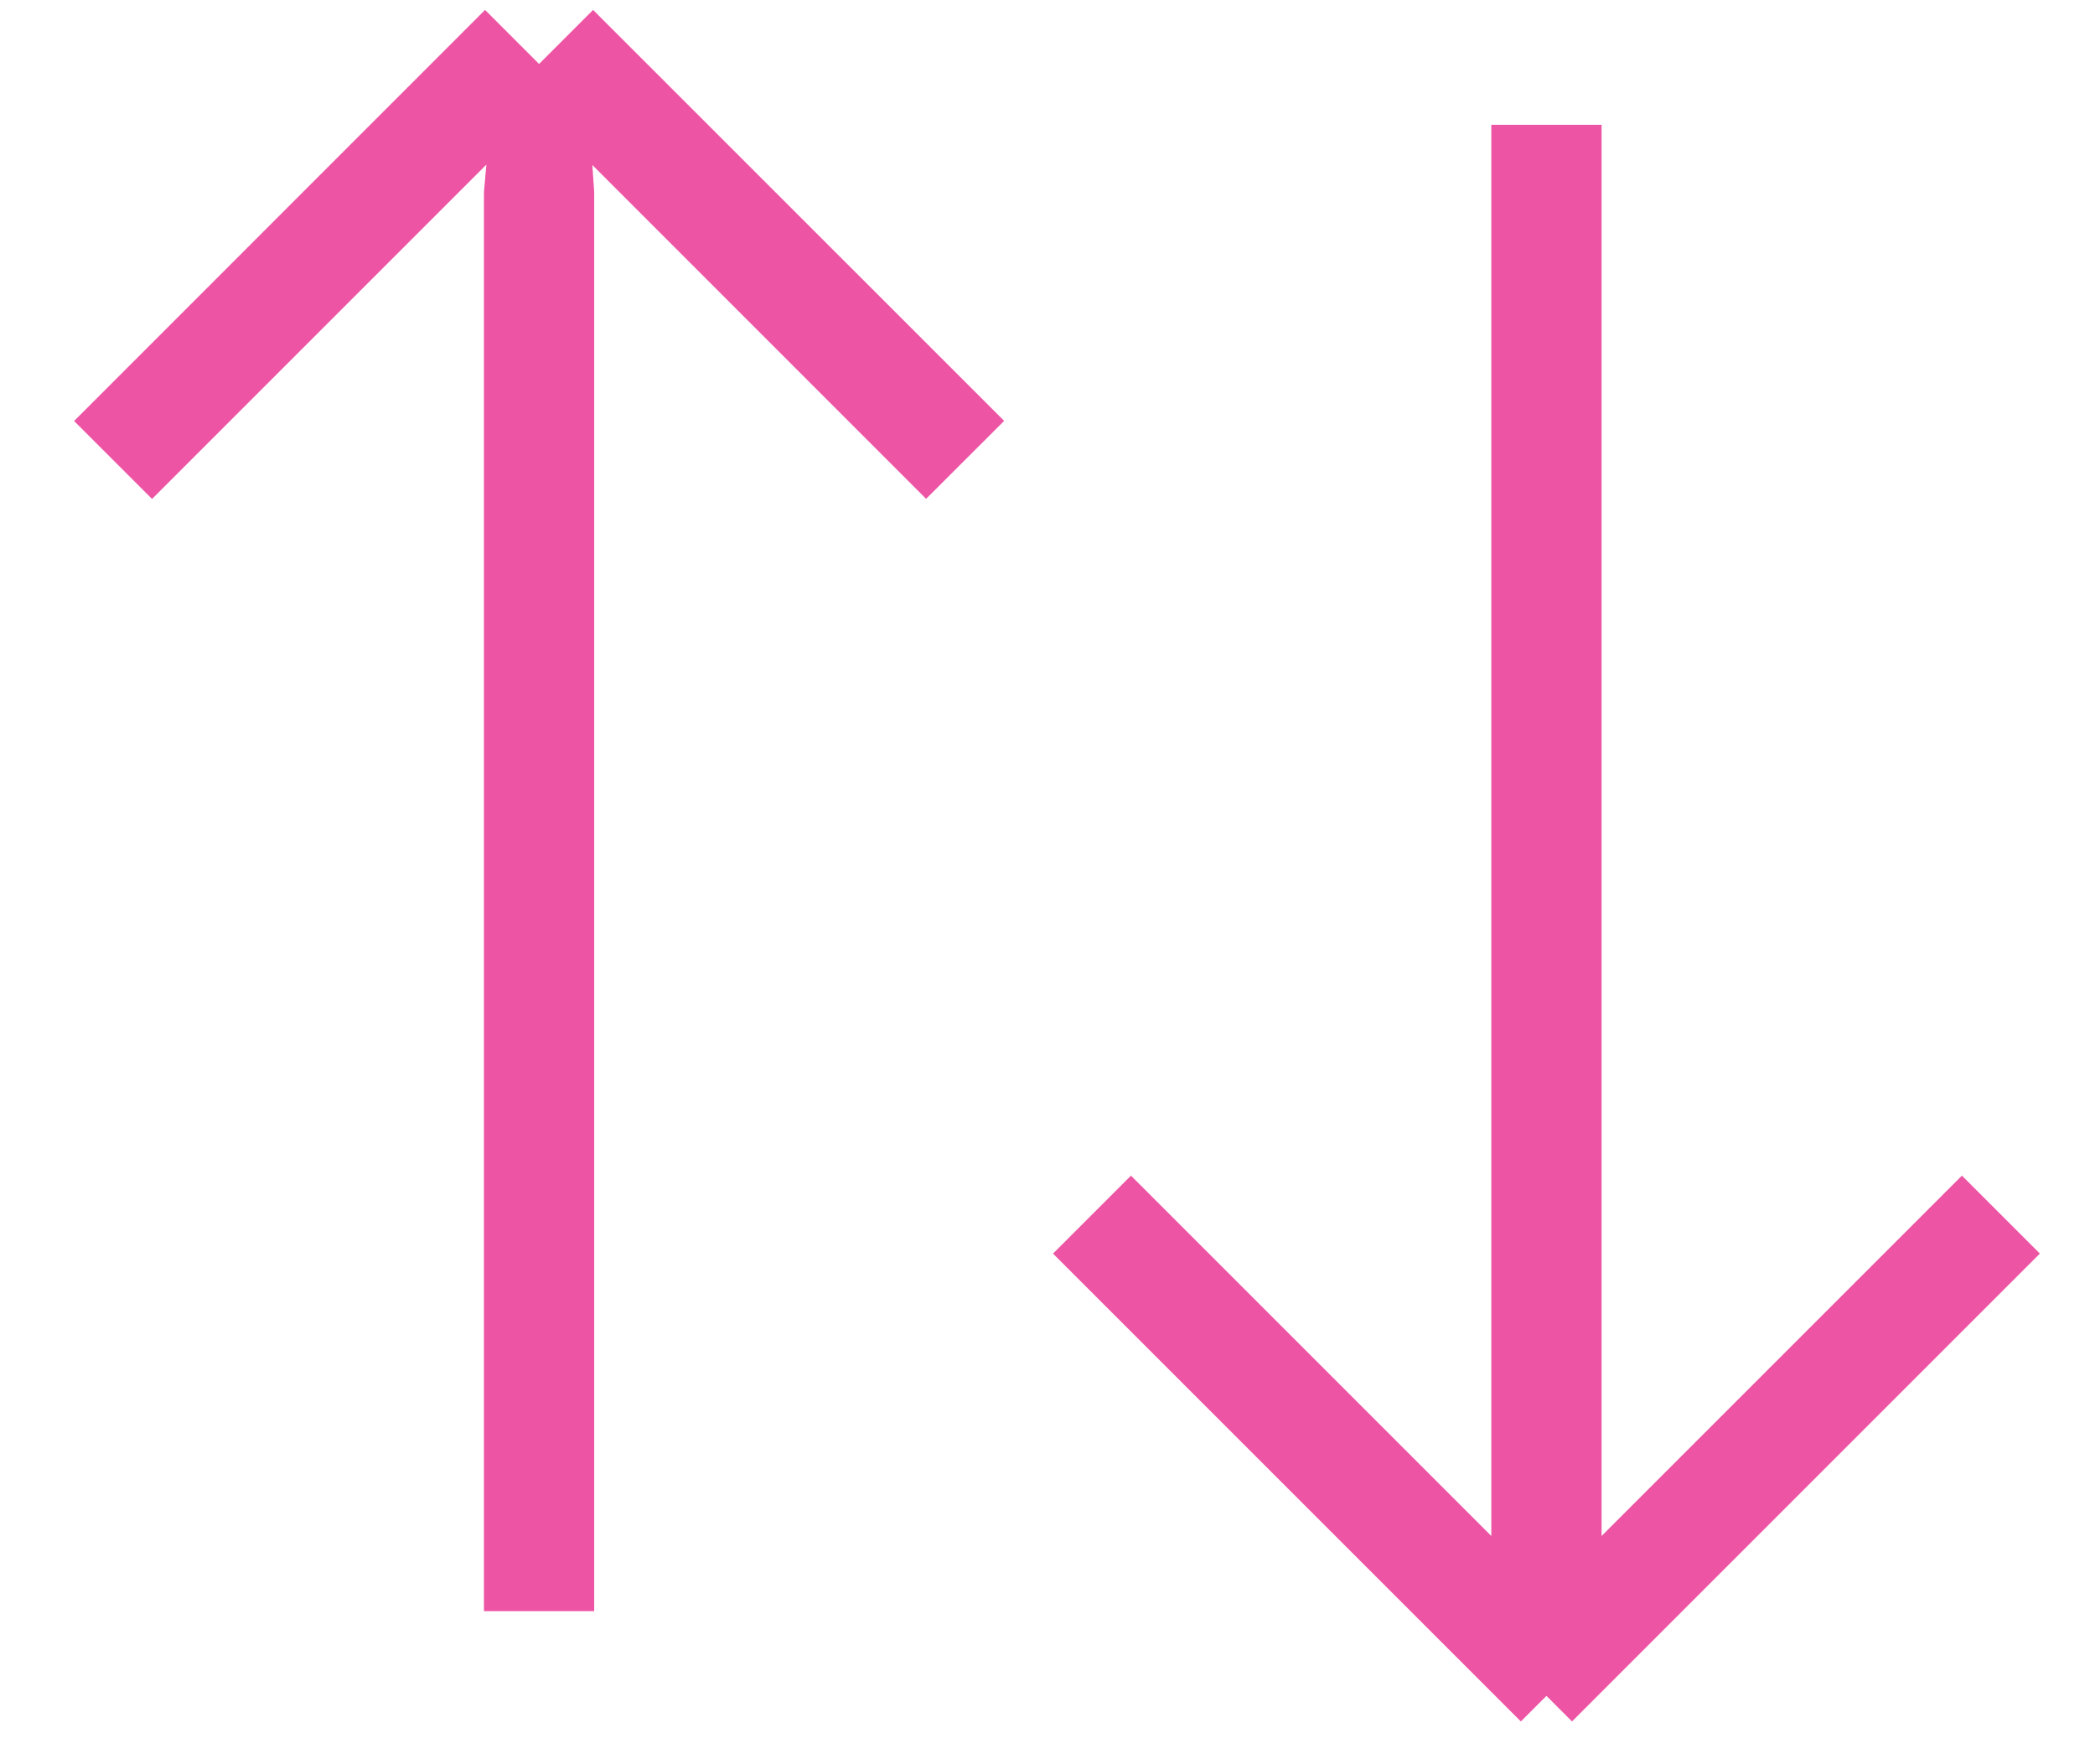 <svg width="19" height="16" viewBox="0 0 19 16" xmlns="http://www.w3.org/2000/svg"><g id="Mockups" stroke="none" stroke-width="1" fill="none" fill-rule="evenodd"><g id="mFilter---Default" transform="translate(-340 -103)" fill="#ED54A4"><g id="Filter-Tabs" transform="translate(0 86)"><g id="btn_sort-m" transform="translate(307 17)"><path d="M47.525 13.93V1.132h-1V13.93l-3.268-3.268-.707.707 4.243 4.243.232-.232.232.232 4.243-4.243-.707-.707-3.268 3.268zM37.411 1.492l-.022.25v12.87h1V1.742l-.017-.246 3.027 3.028.708-.707L38.379.09l-.49.49-.49-.49-3.727 3.728.707.707 3.032-3.032z" id="sortArrow-Copy-6"/></g></g></g></g></svg>